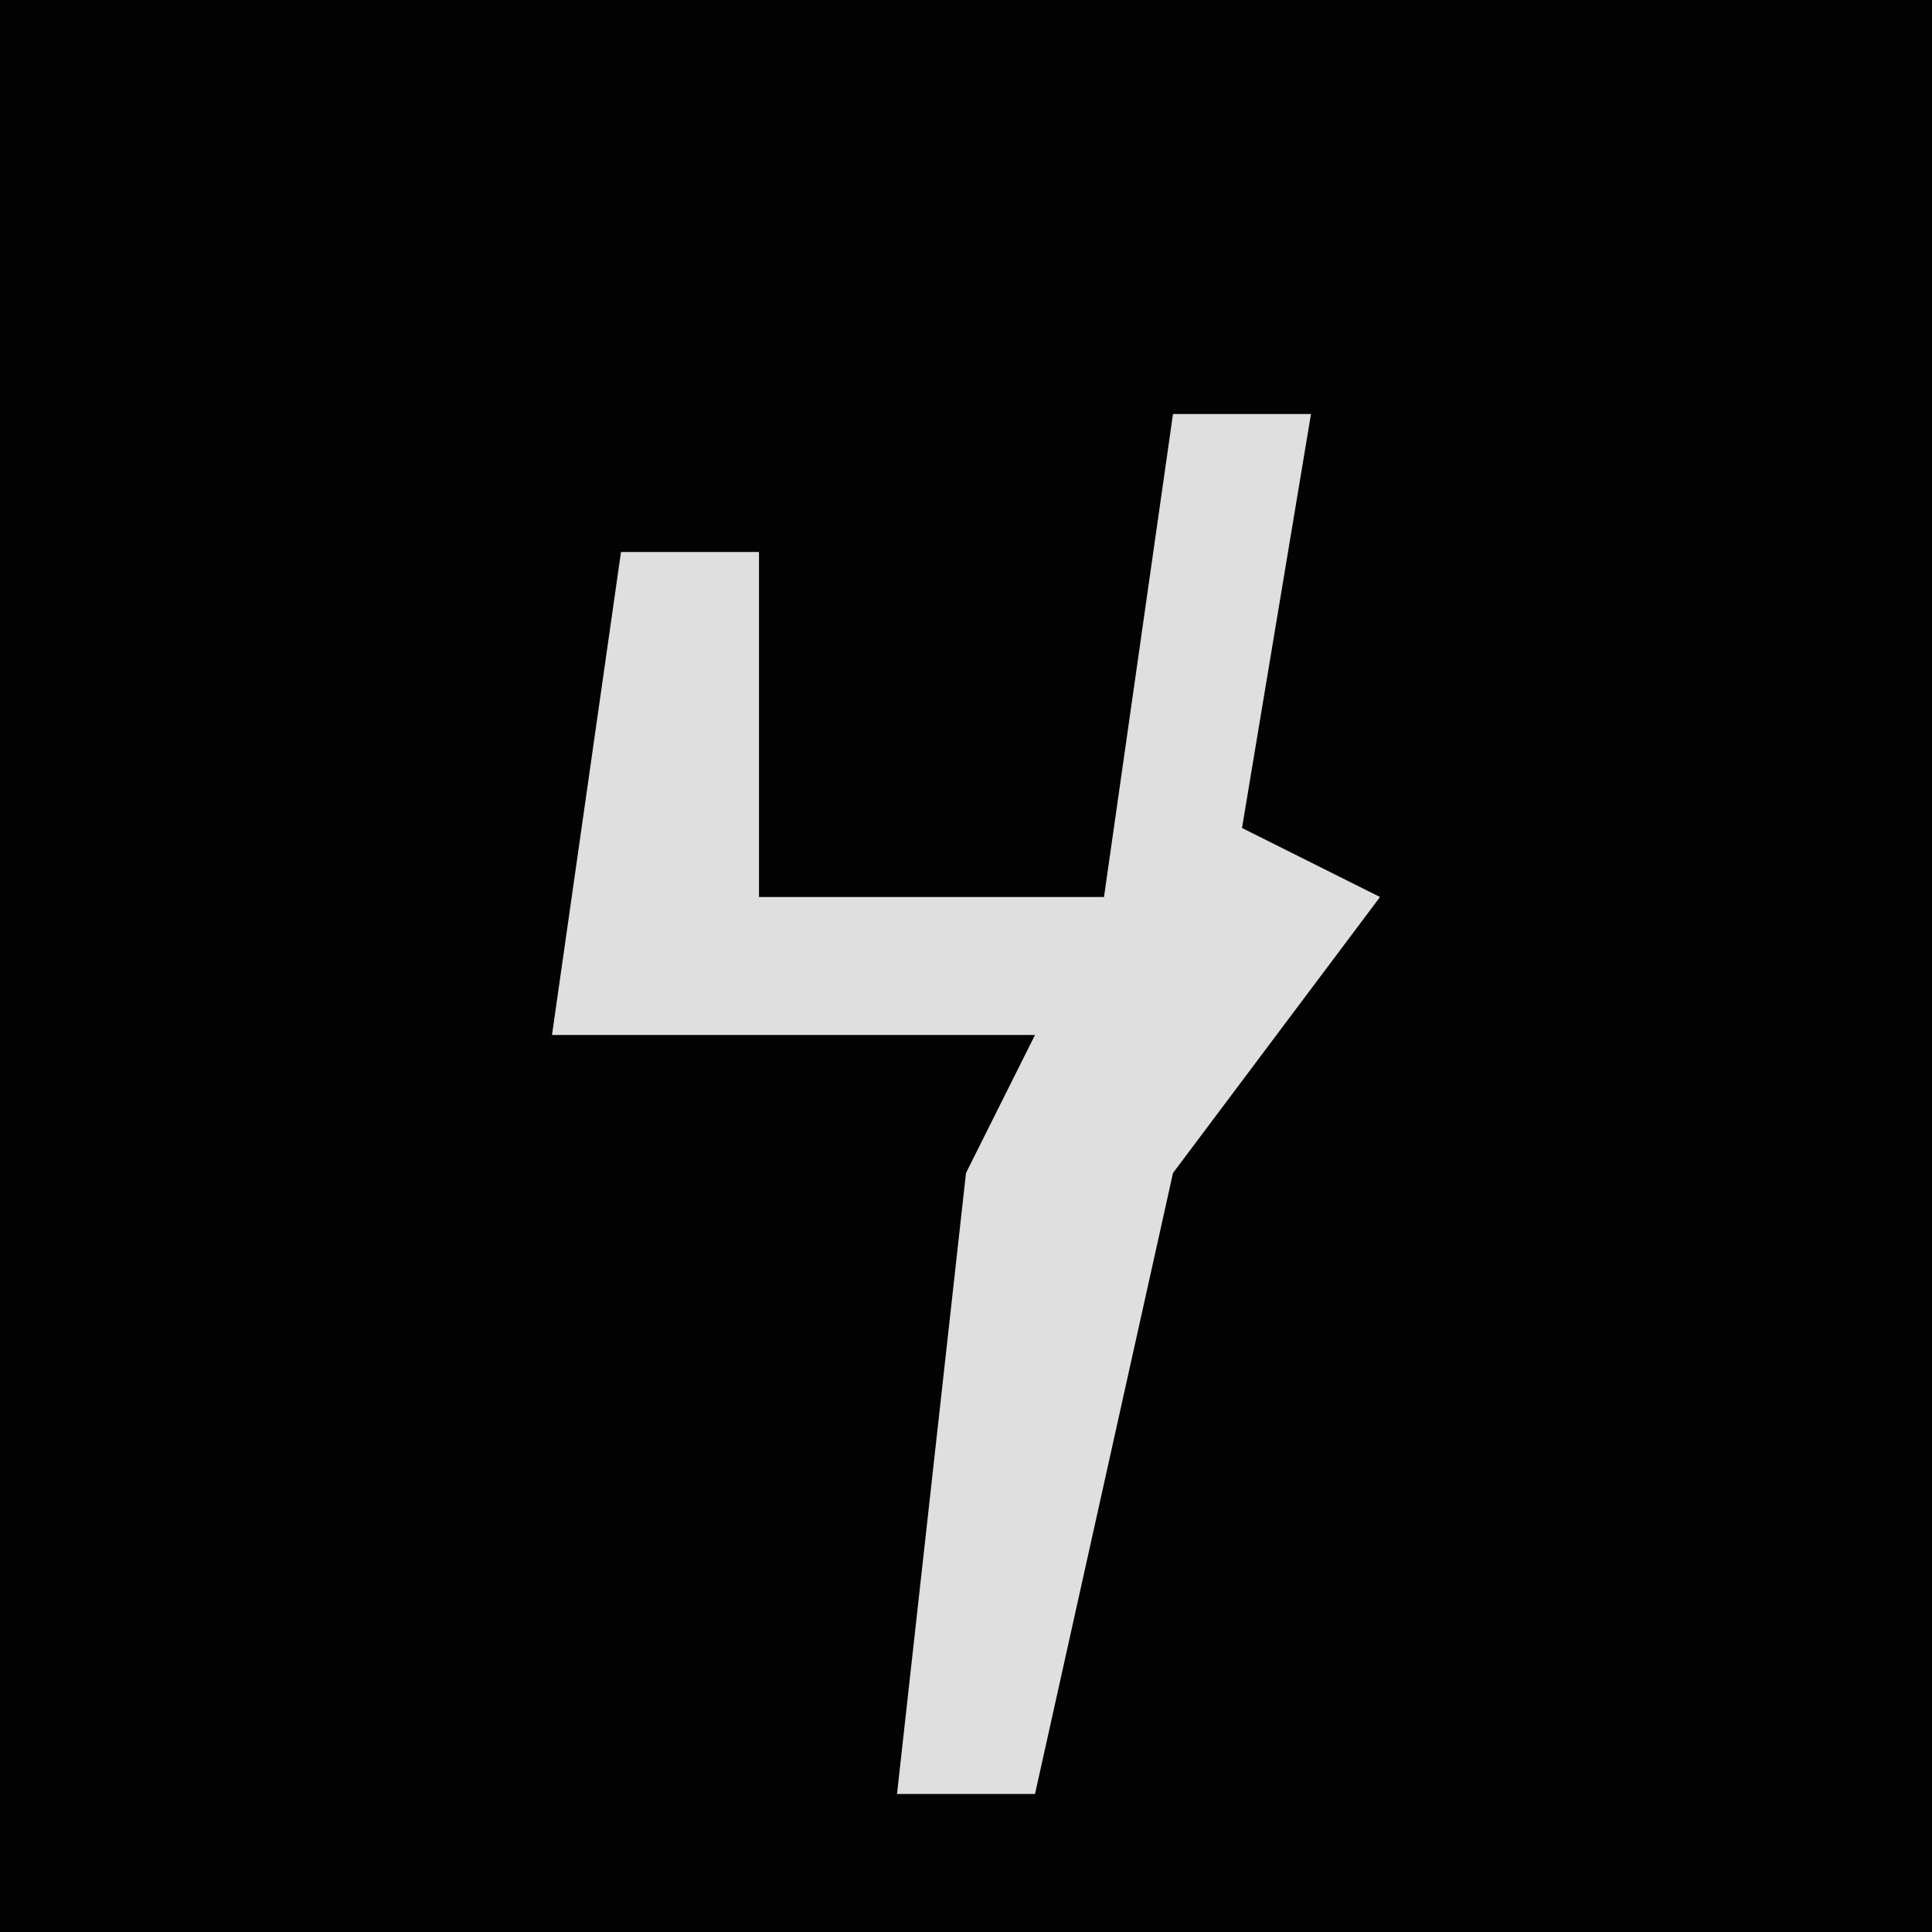 <?xml version="1.0" encoding="UTF-8"?>
<svg version="1.1" xmlns="http://www.w3.org/2000/svg" width="28" height="28">
<path d="M0,0 L28,0 L28,28 L0,28 Z " fill="#030303" transform="translate(0,0)"/>
<path d="M0,0 L2,0 L1,6 L3,7 L0,11 L-2,20 L-4,20 L-3,11 L-2,9 L-9,9 L-8,2 L-6,2 L-6,7 L-1,7 Z " fill="#DFDFDF" transform="translate(17,6)"/>
</svg>
